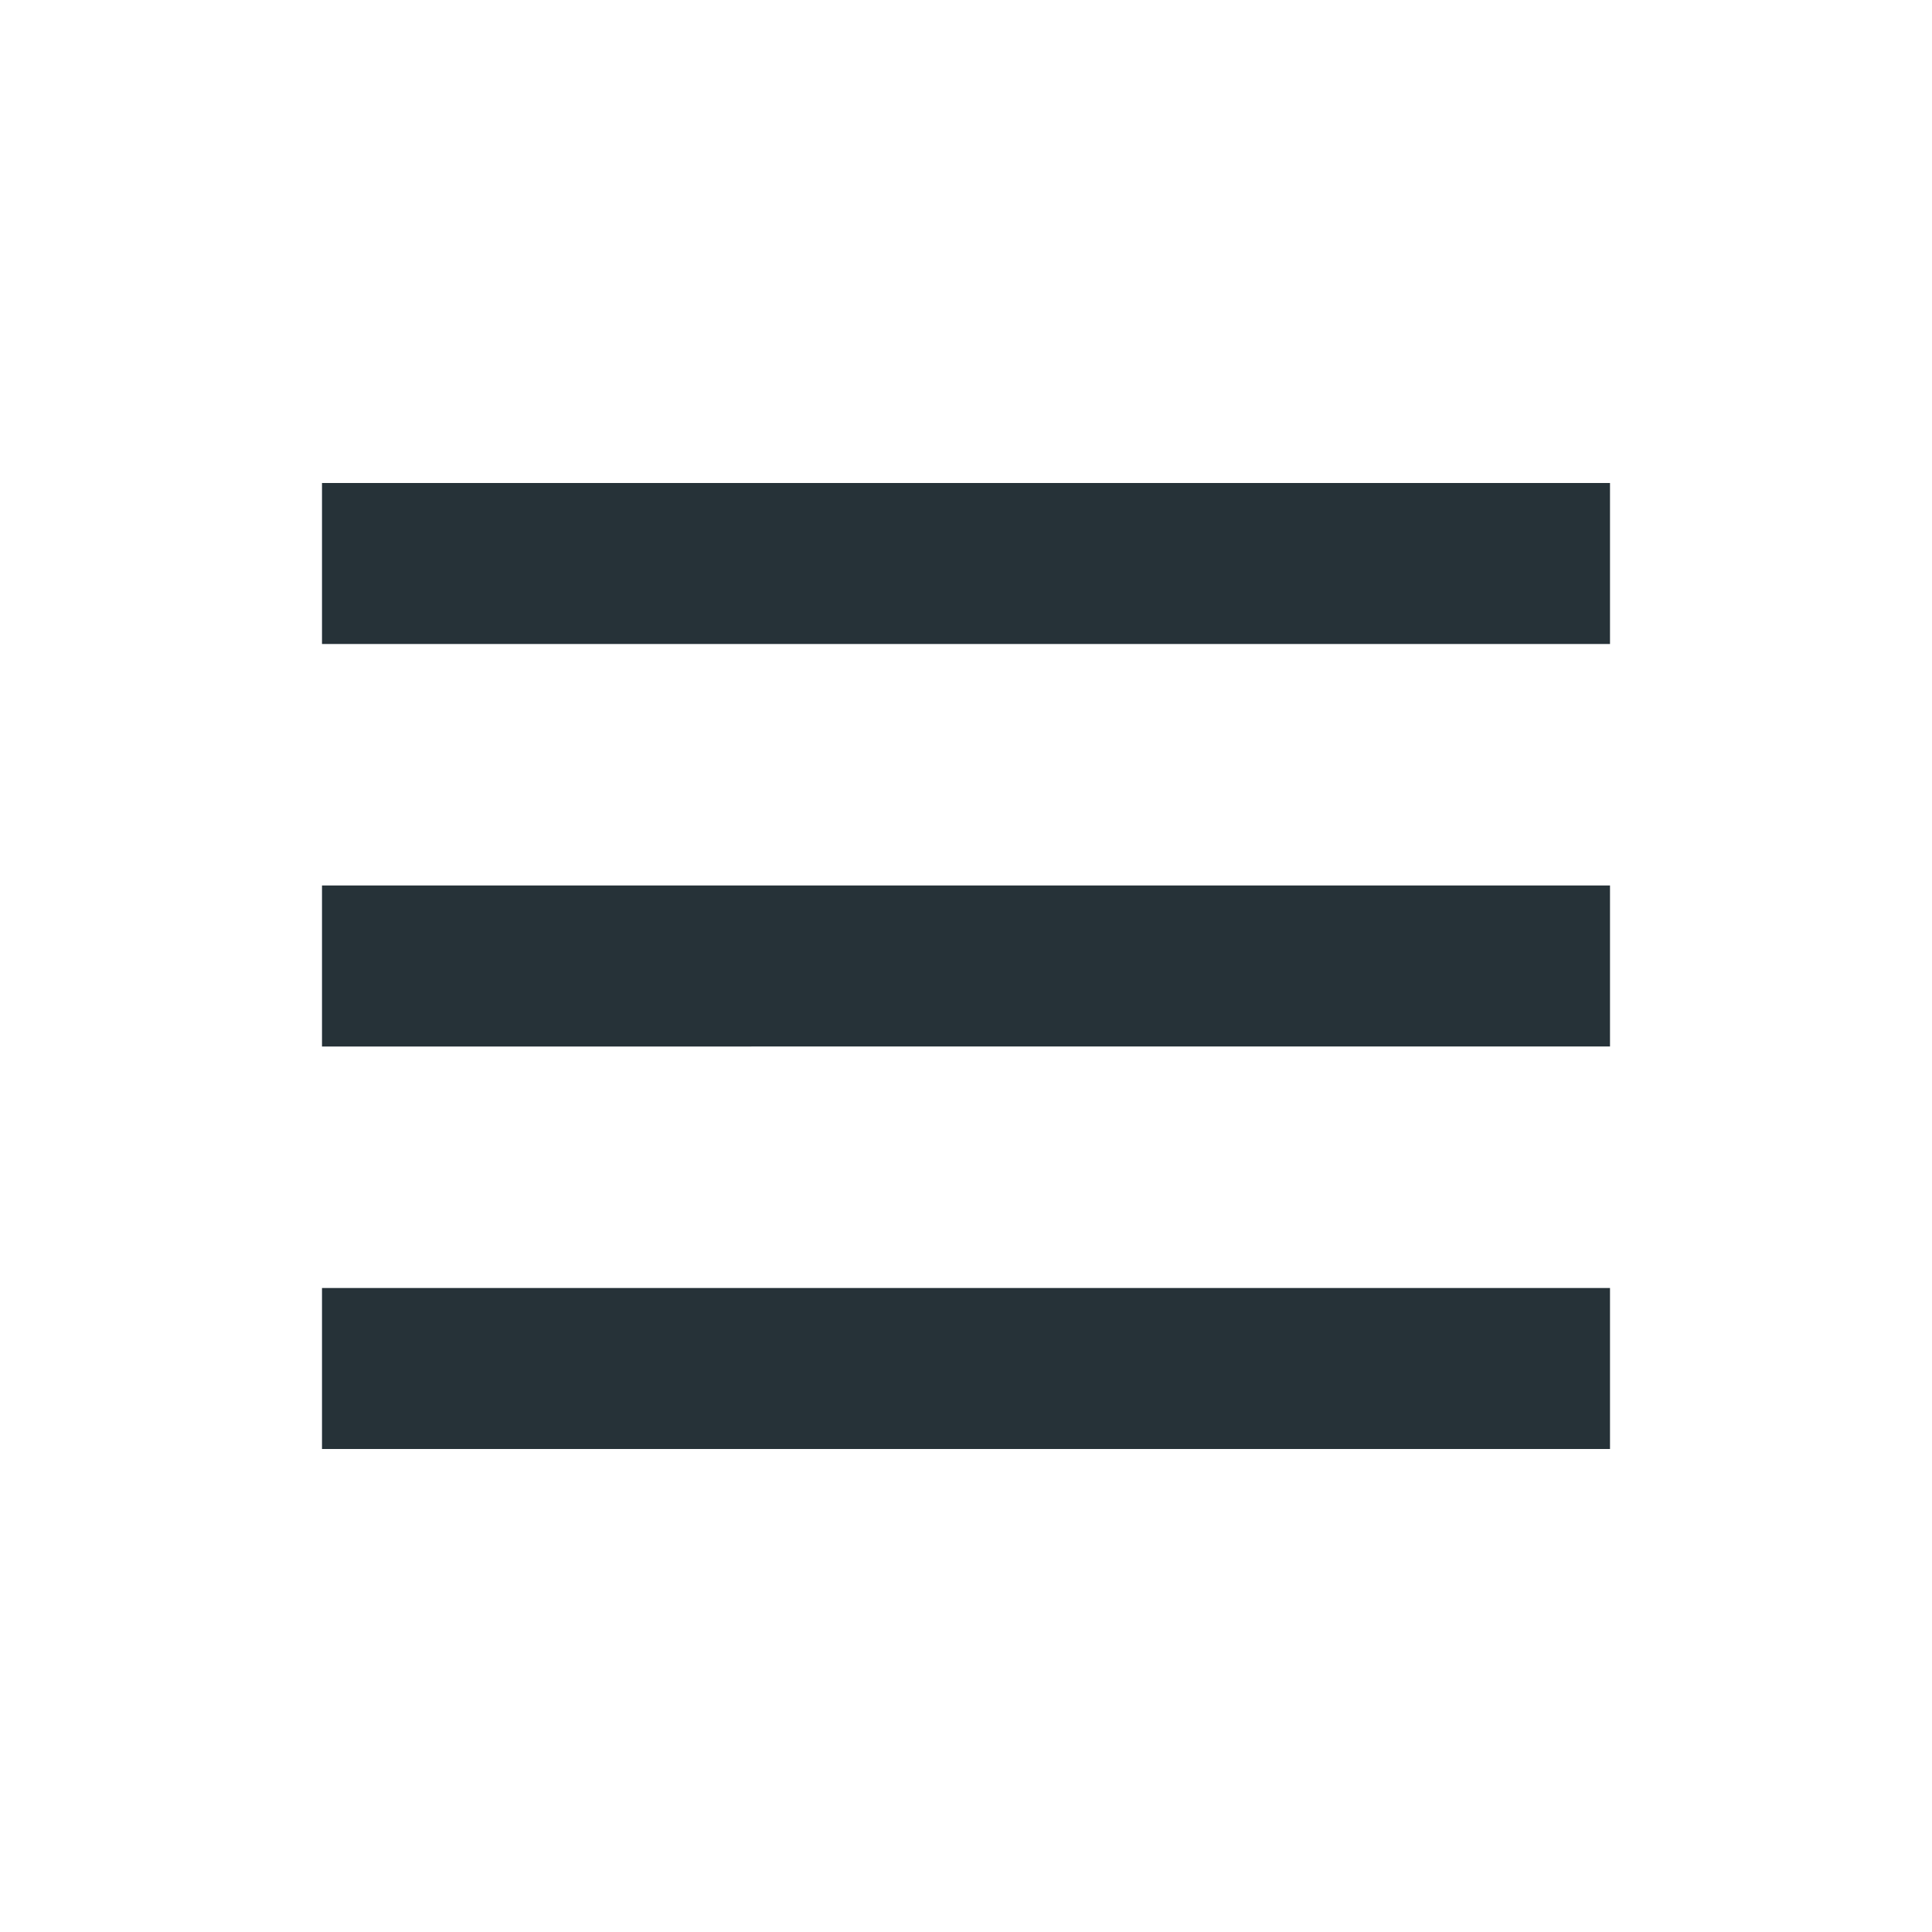 <svg xmlns="http://www.w3.org/2000/svg" width="36" height="36" viewBox="0 0 24 24" style="fill: rgba(38, 50, 56, 1);transform: ;msFilter:;"><path d="M4 6h16v2H4zm0 5h16v2H4zm0 5h16v2H4z"></path></svg>